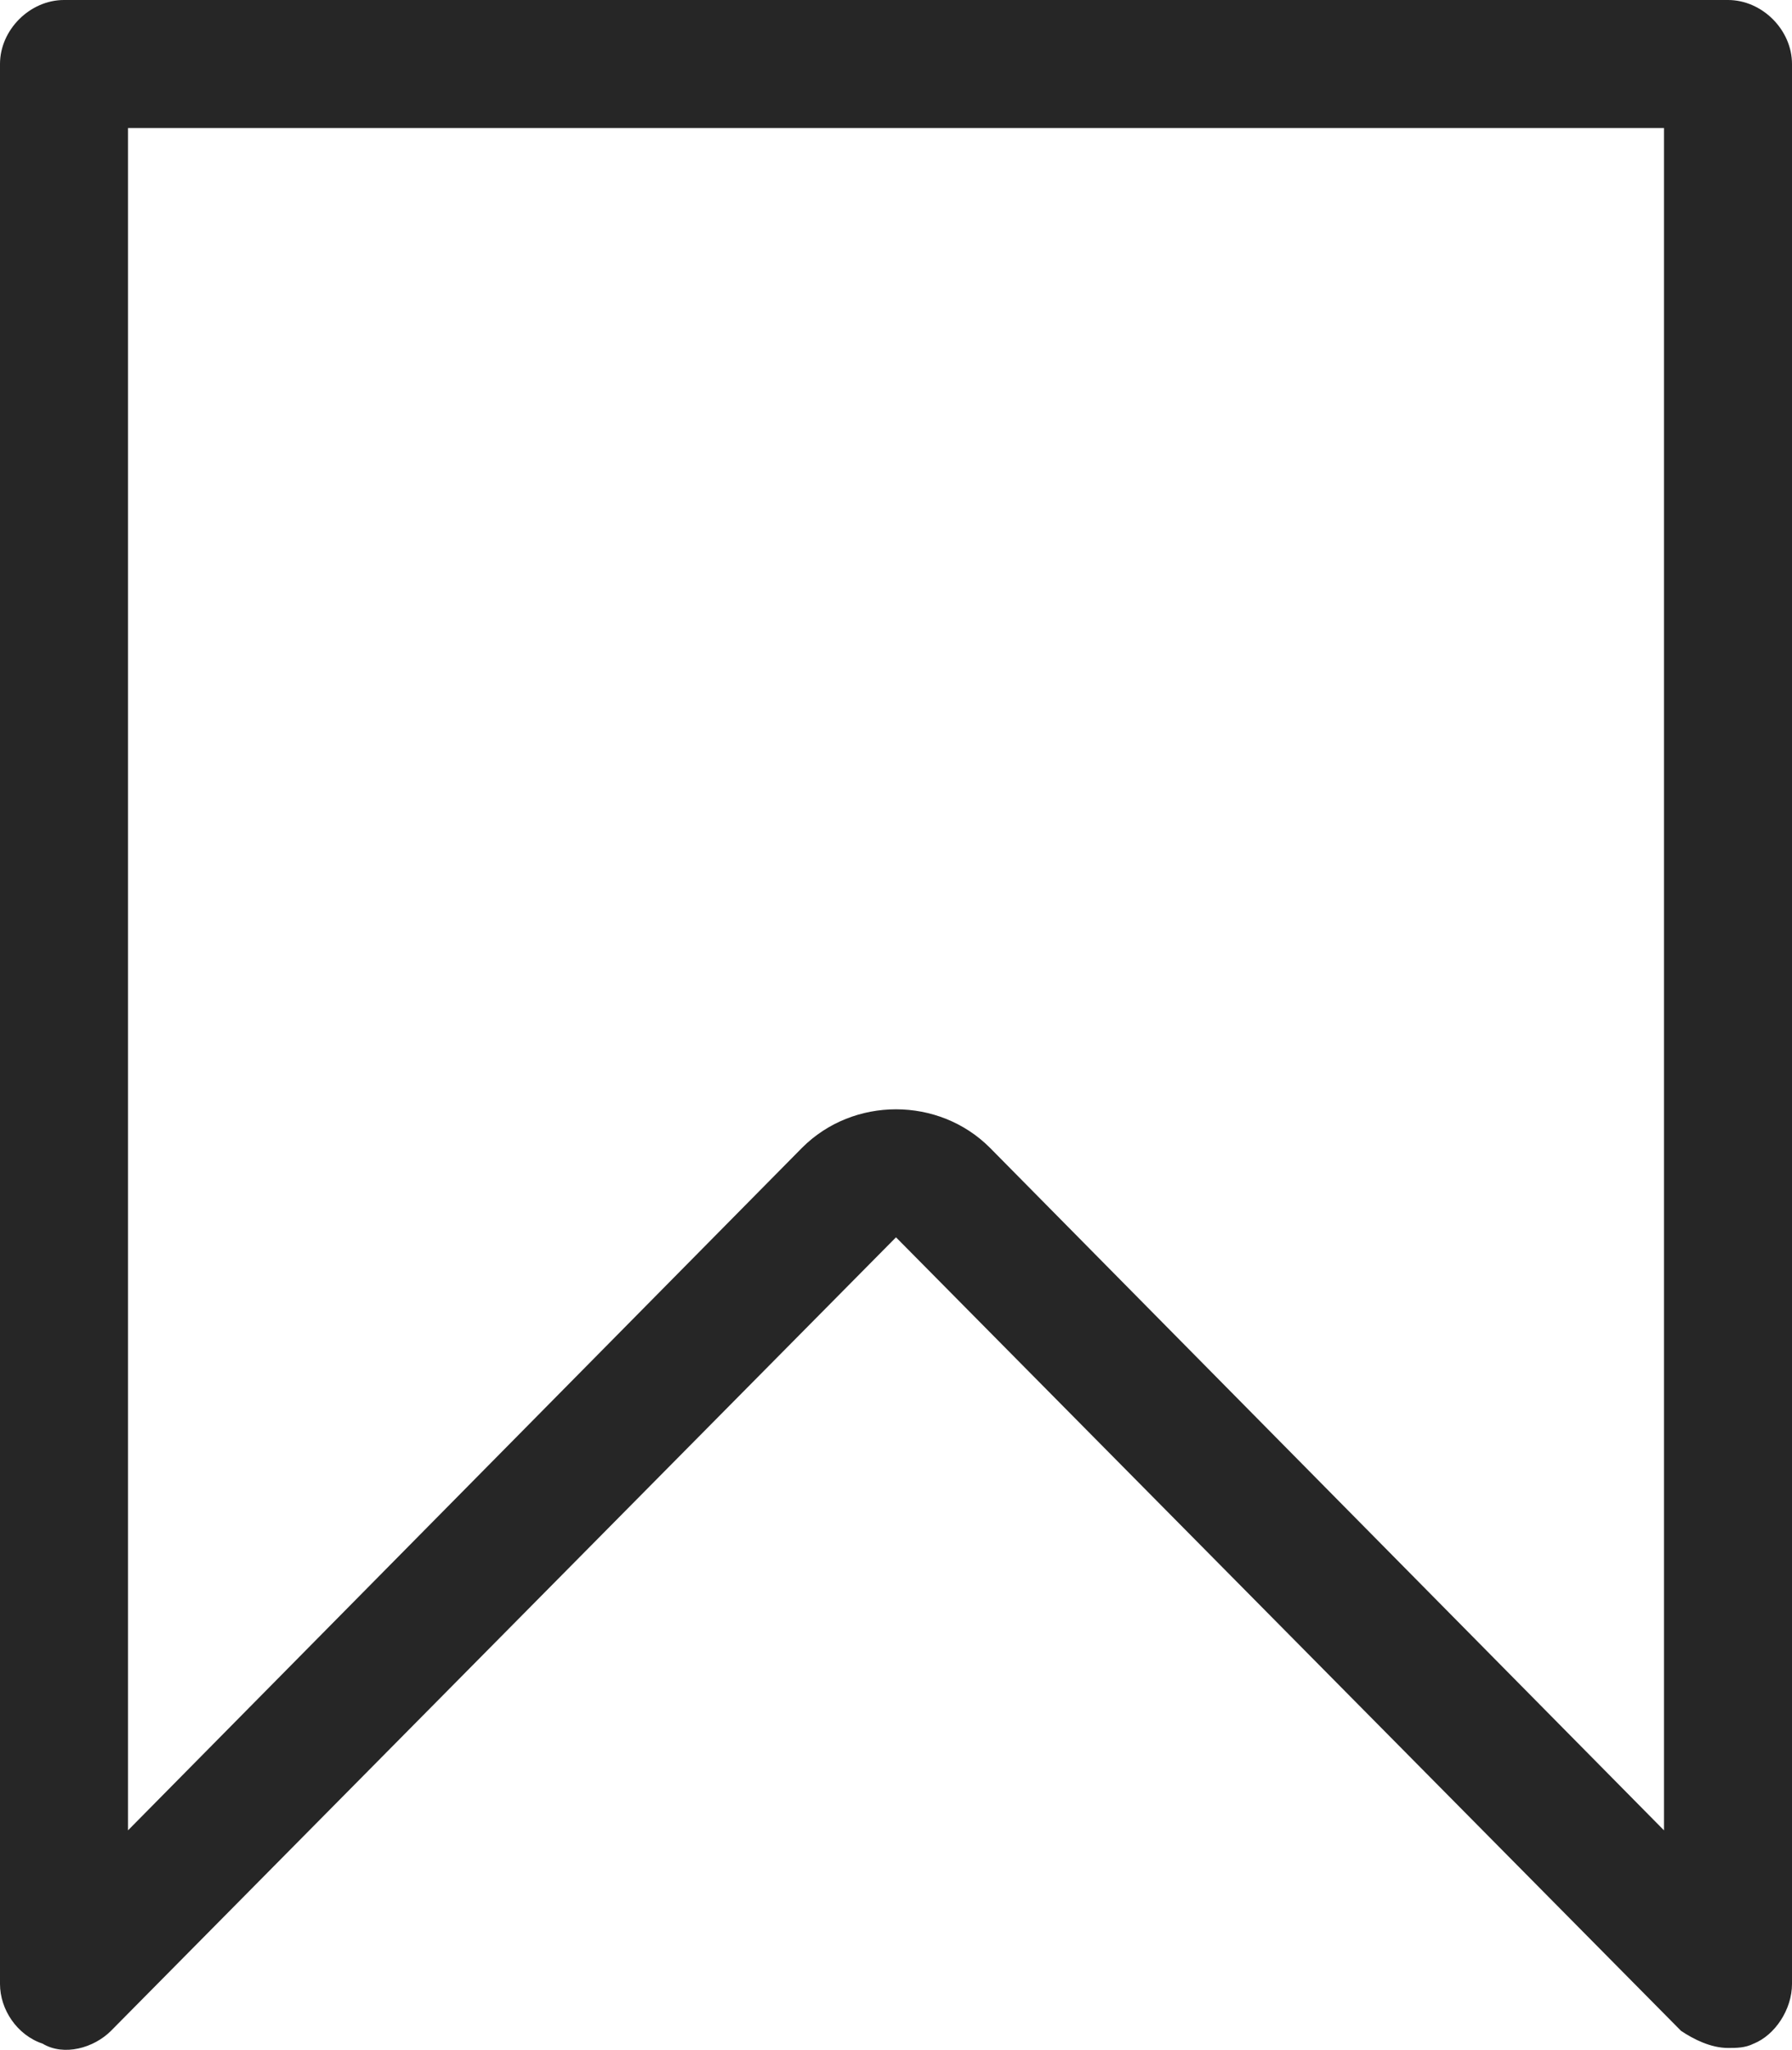 <?xml version="1.0" encoding="utf-8"?>
<!-- Generator: Adobe Illustrator 24.1.3, SVG Export Plug-In . SVG Version: 6.00 Build 0)  -->
<svg version="1.1" id="Layer_1" xmlns="http://www.w3.org/2000/svg" xmlns:xlink="http://www.w3.org/1999/xlink" x="0px" y="0px"
	 viewBox="0 0 21 24.02" style="enable-background:new 0 0 21 24.02;" xml:space="preserve">
<style type="text/css">
	.st0{fill:#262626;}
</style>
<path class="st0" d="M20.25,24c-0.2,0-0.4-0.1-0.55-0.2l-9.2-9.3l-9.2,9.3c-0.2,0.2-0.55,0.3-0.8,0.15c-0.3-0.1-0.5-0.4-0.5-0.7
	V0.75C0,0.35,0.35,0,0.75,0h19.5C20.65,0,21,0.35,21,0.75v22.5c0,0.3-0.2,0.6-0.45,0.7C20.45,24,20.35,24,20.25,24z M10.5,13
	c0.4,0,0.8,0.15,1.1,0.45l7.9,8V1.5h-18v19.95l7.9-8C9.7,13.15,10.1,13,10.5,13z"/>
</svg>
